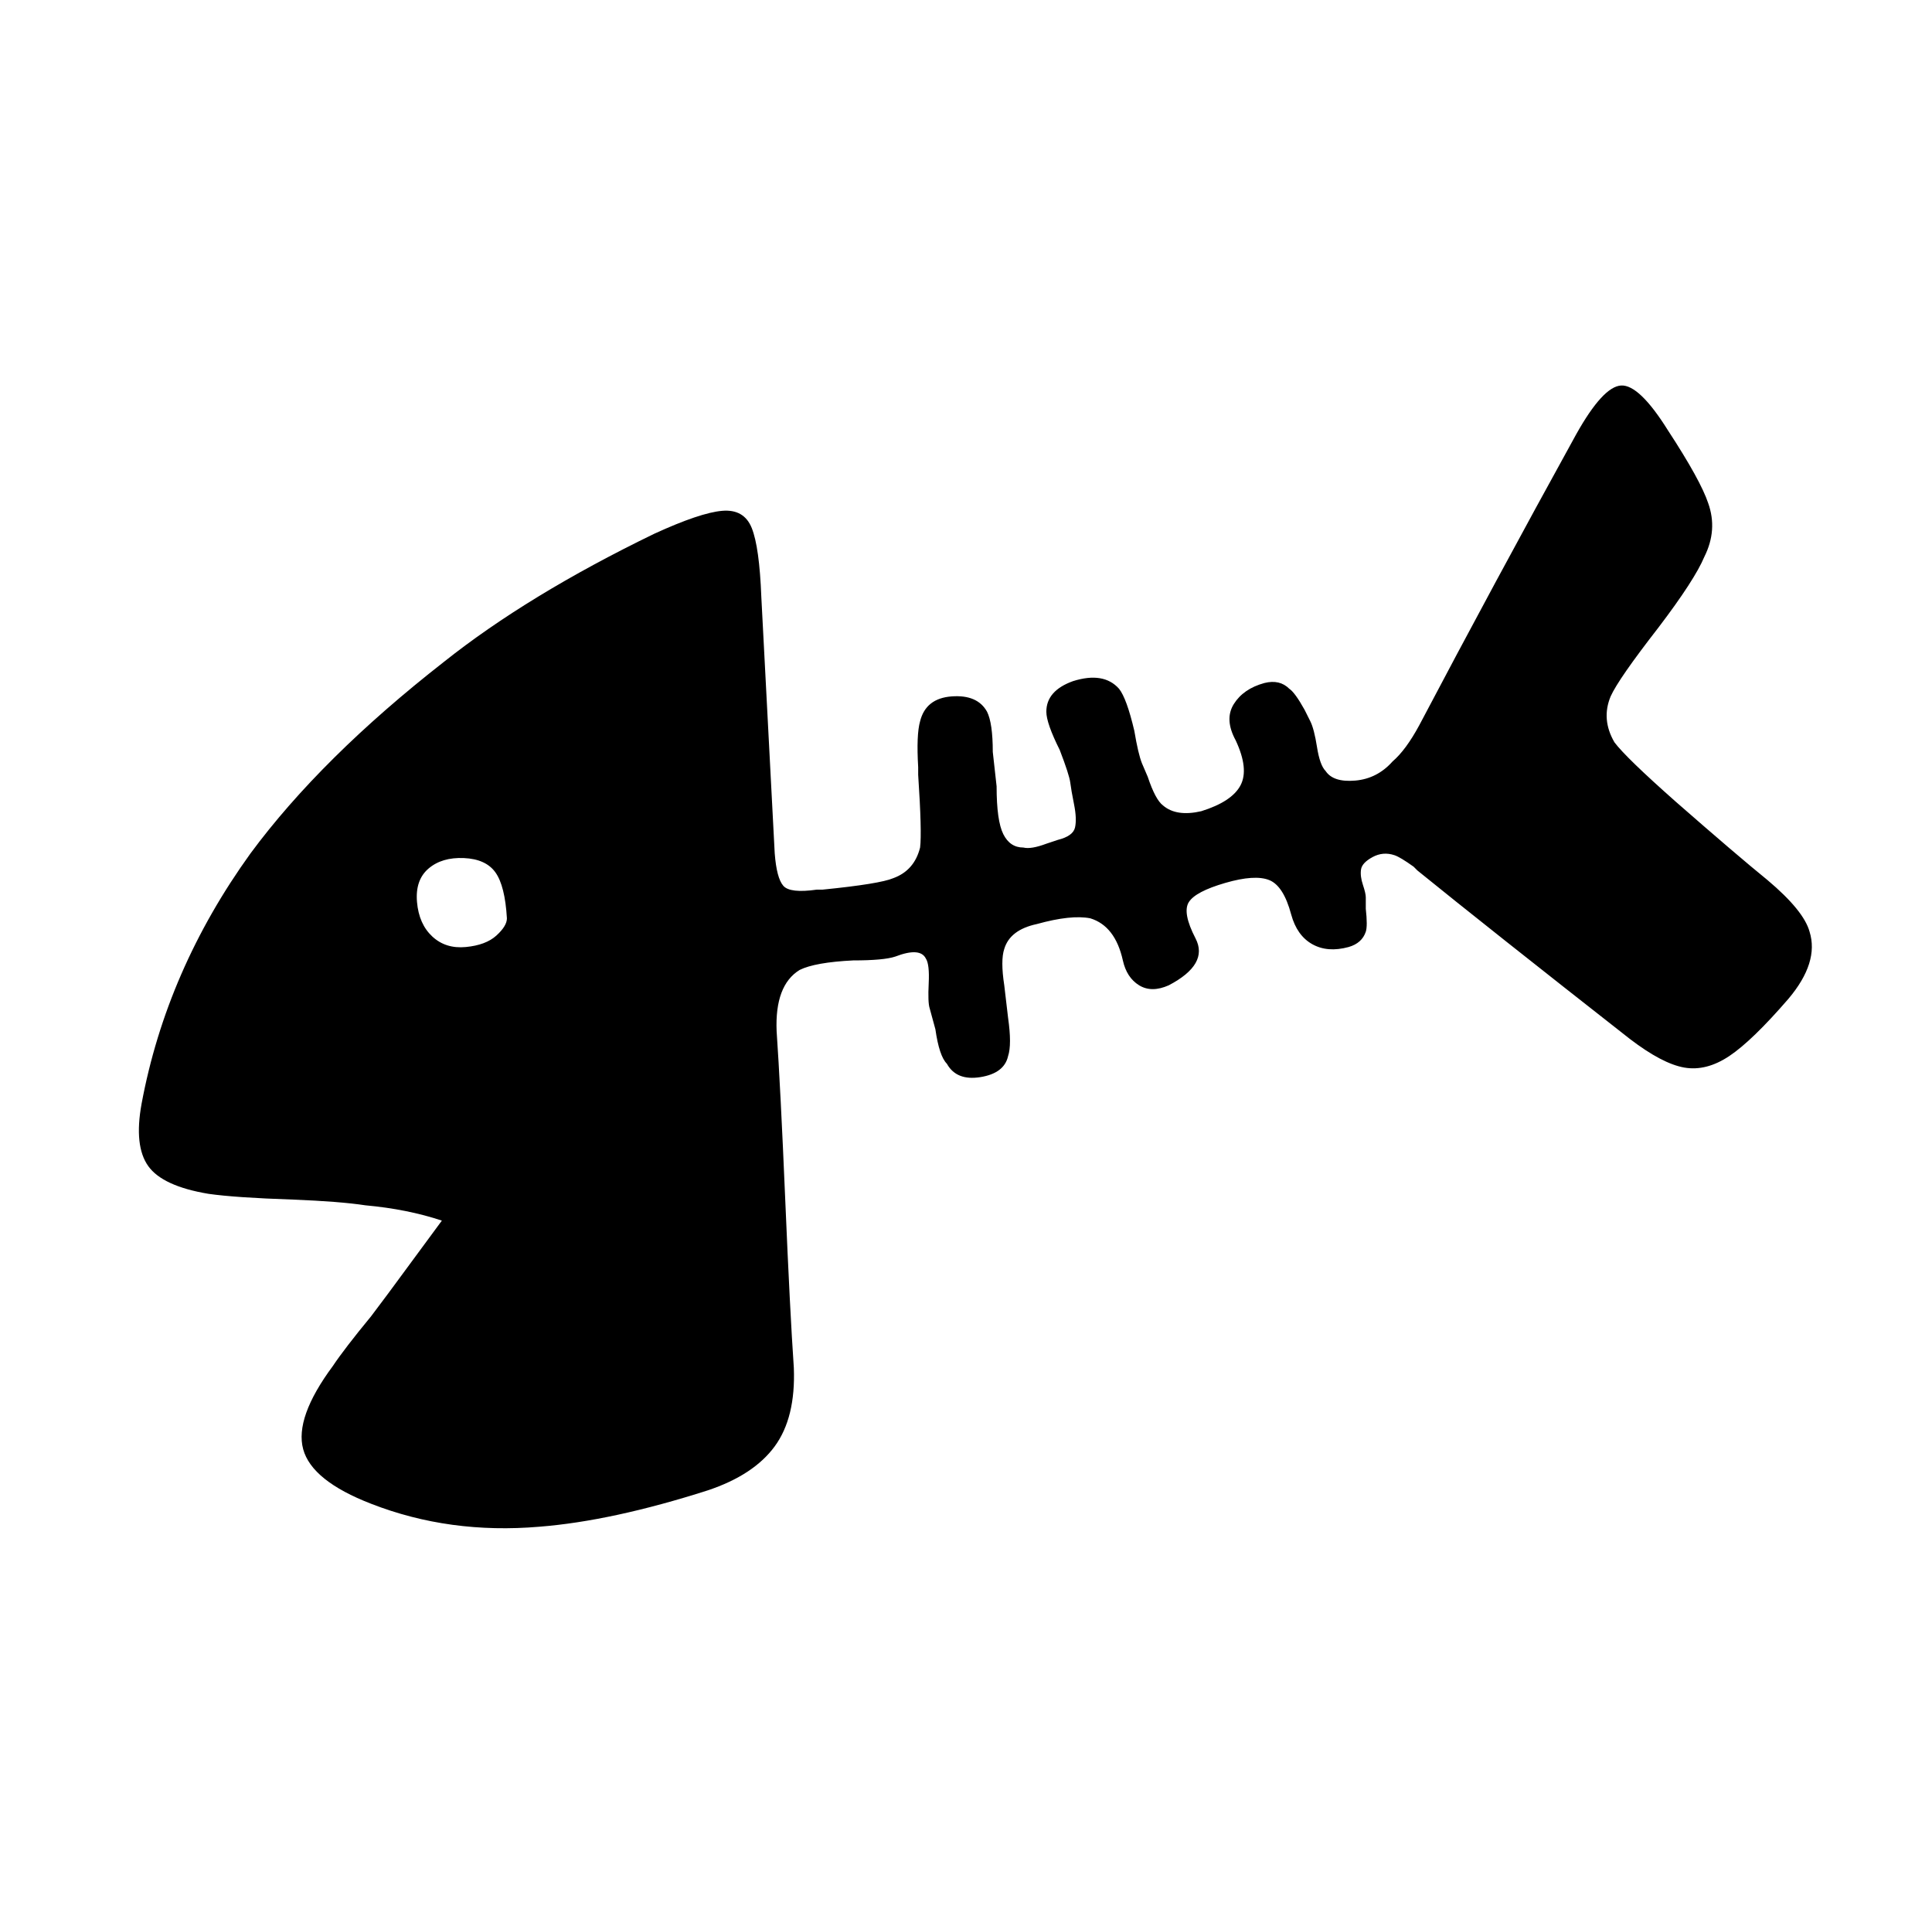 <svg xmlns="http://www.w3.org/2000/svg" viewBox="-10 0 1010 1000"><path d="M221 638q-18-6-40-8-13-2-38-3-30-1-44-3-24-4-31.5-14.5T64 577q13-70 57-131 37-50 101-100 44-35 110-67 24-11 35.5-12t15.5 9 5 36l7 134q1 13 4.5 17t17.5 2h3q30-3 37-6 11-4 14-16 1-8-1-38v-4q-1-17 1-24 3-12 16.5-13t18.5 8q3 6 3 21l2 18q0 18 3.5 25t10.5 7q4 1 12-2l6-2q8-2 9-6.5t-.5-12-2-11.5-5.5-17q-7-14-7-20 0-11 14-16 16-5 24 4 4 5 8 22 2 12 4 17l3 7q4 12 8 15 7 6 20 3 16-5 20.5-13.5T636 387q-6-11-1-19t16-11q8-2 13 3 3 2 8 11l3 6q2 4 3.5 13.5T683 403q4 6 15.5 5t19.5-10q7-6 14-19 39-74 82-152 14-25 23.5-25.5T862 225q17 26 21 38 5 14-2 28-5 12-24 37-21 27-25 36-5 12 2 24 6 8 32 31 32 28 48 41 19 16 22 27 5 16-11 35-19 22-31 30t-23.5 6-28.5-15q-74-58-111-88l-2-2q-7-5-10-6-6-2-11.5 1t-6 6.5 1 8 1.5 6.5v6q1 9 0 12-2 6-9 8-11 3-19-1.5T665 478q-4-15-11.5-18t-23 1.5-19 10 3.5 19-14 24.5q-9 4-15.5 0t-8.5-13q-4-18-17-22-10-2-28 3-14 3-17 13-2 6 0 19l2 17q2 14 0 20-2 9-14.5 11t-17.5-7q-4-4-6-18l-3-11q-1-3-.5-13t-1.5-13q-3-6-16-1-6 2-22 2-20 1-28 5-13 8-12 32 2 29 4.5 88t4.5 88q1 26-10 41t-35 23q-50 16-88 19-47 4-88-12-31-12-35.5-28.5T164 714q6-9 20-26l9-12zm34-158q-1-17-6-24t-16.5-7.5T214 454t-6 17.5 8 18 17.5 5.5 16-6 5.5-9z"/></svg>